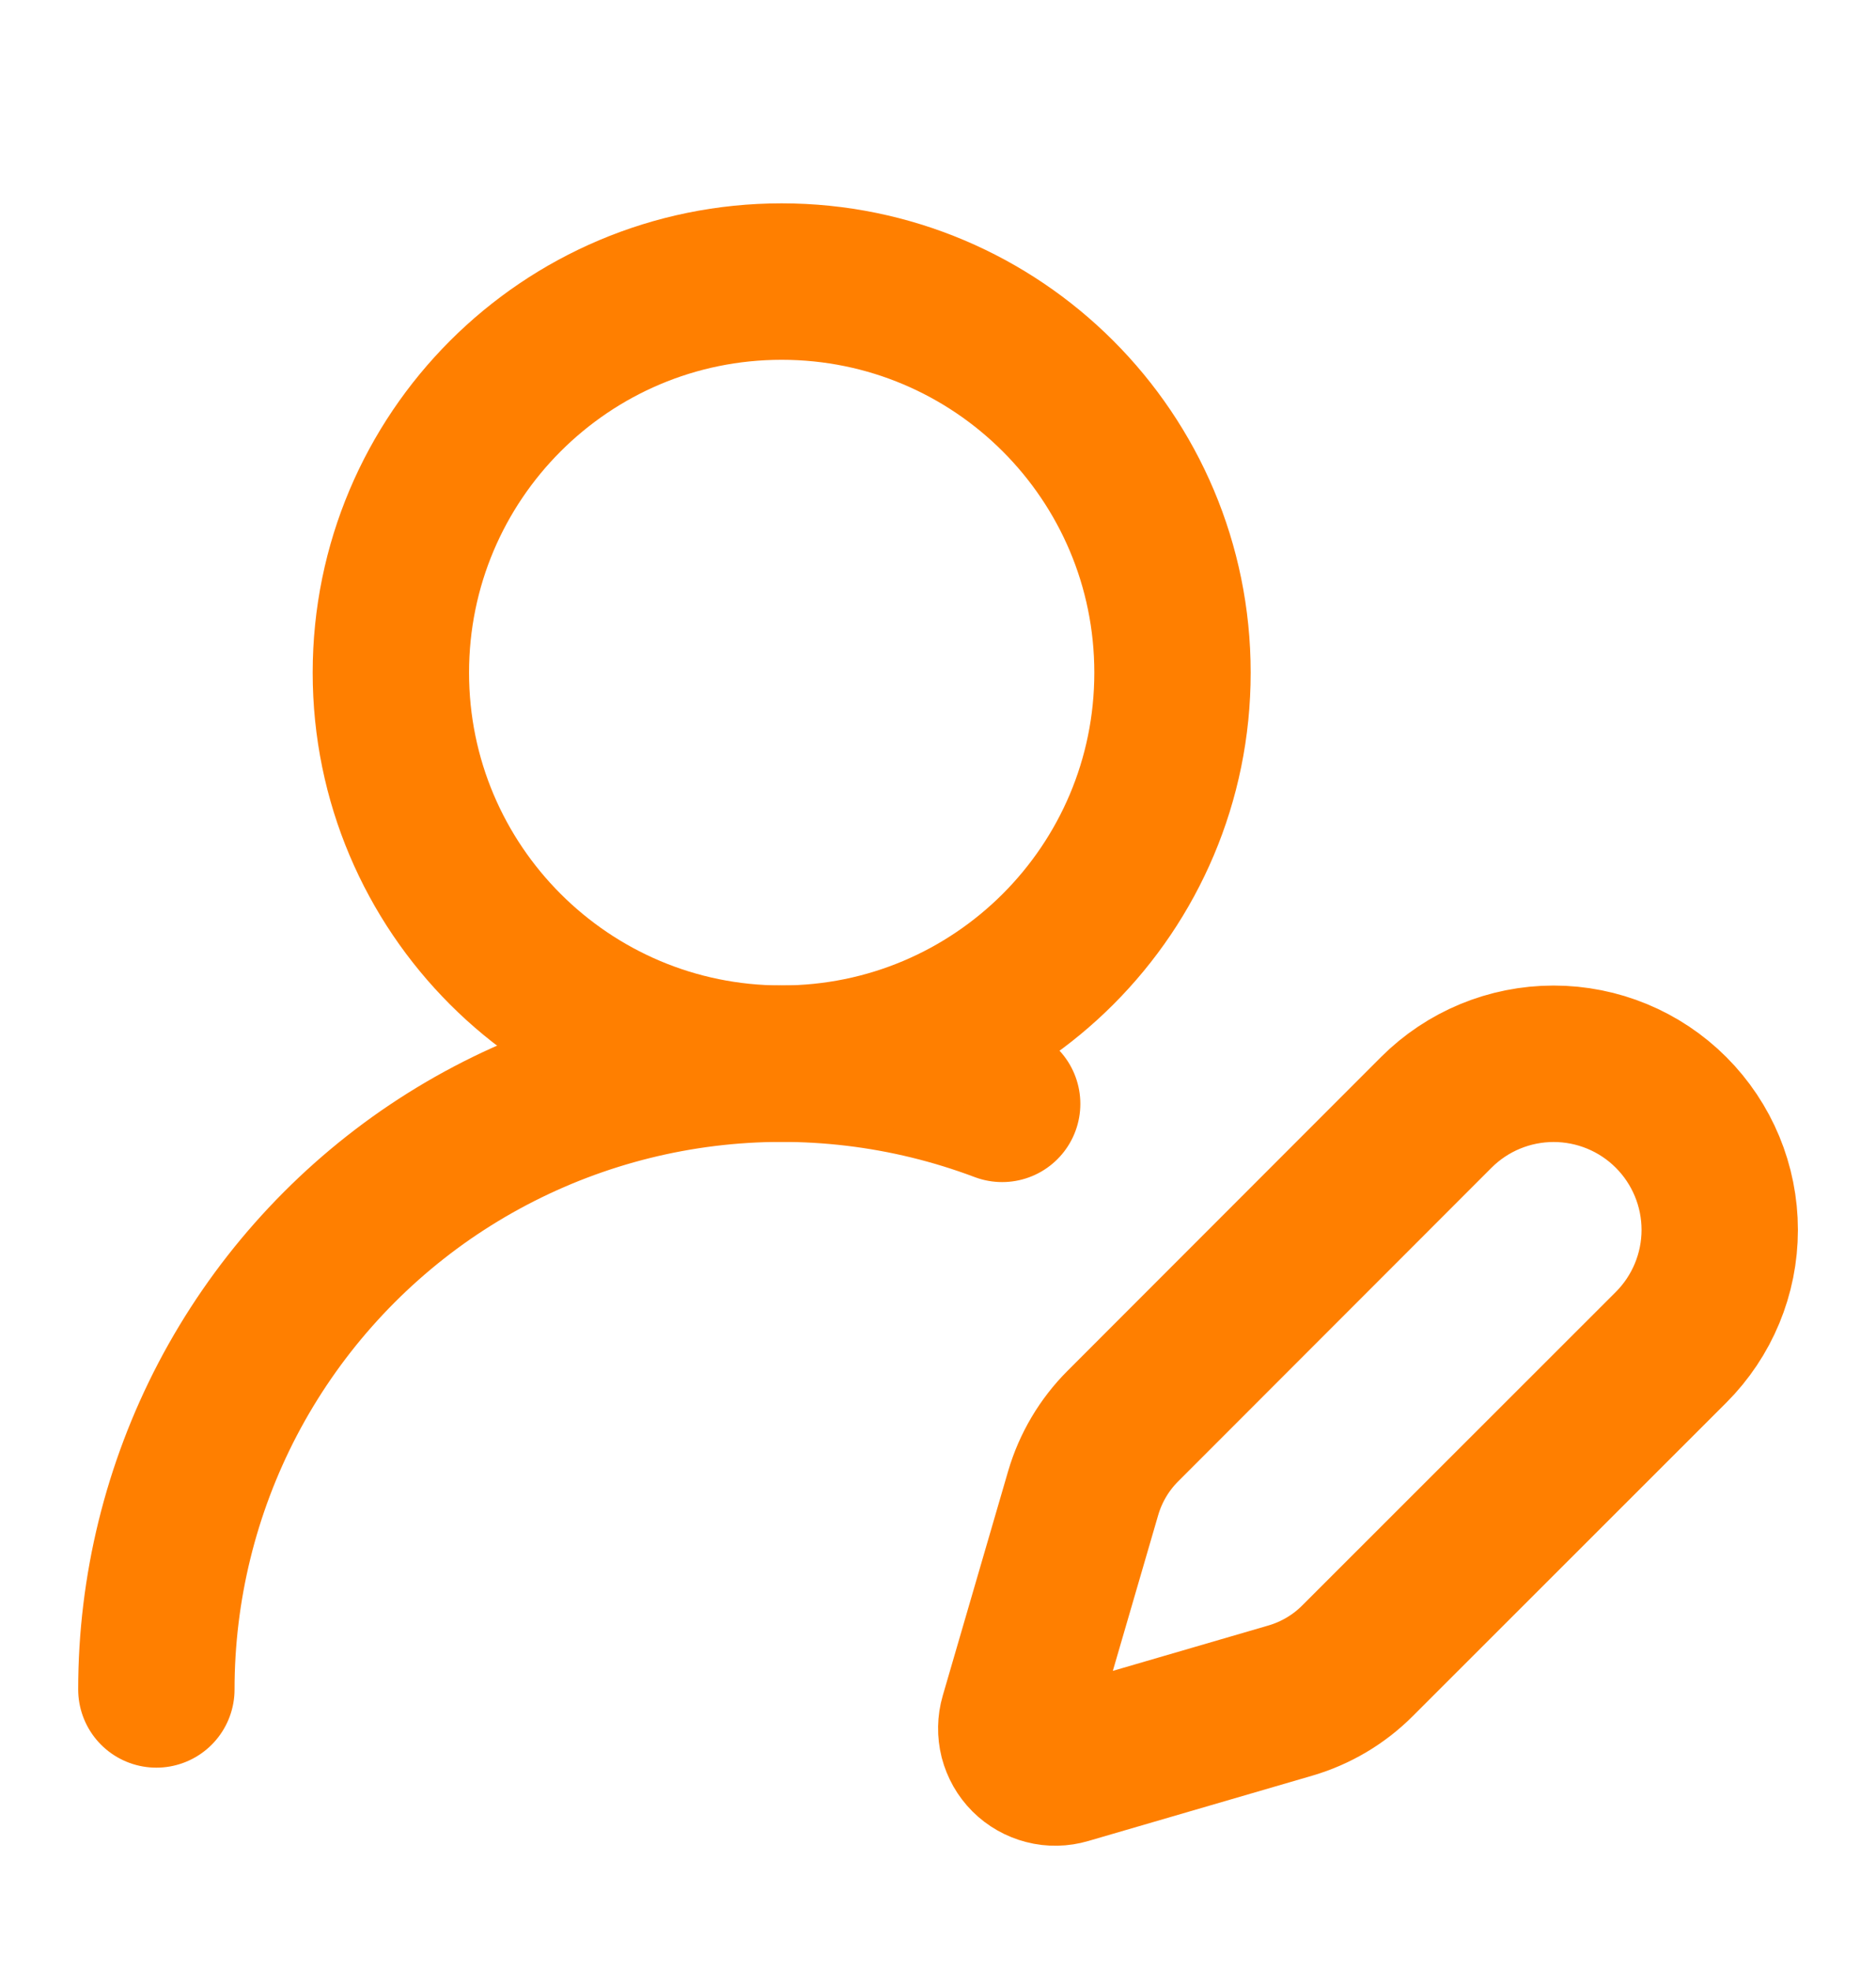 <svg width="20" height="21" viewBox="0 0 20 21" fill="none" xmlns="http://www.w3.org/2000/svg">
<g id="lucide:user-round-pen">
<g id="Group">
<path id="Vector" d="M1.667 18C1.667 16.922 1.928 15.86 2.428 14.905C2.929 13.95 3.654 13.131 4.54 12.517C5.427 11.904 6.449 11.515 7.519 11.383C8.589 11.251 9.675 11.381 10.684 11.761M17.815 14.355C18.147 14.023 18.334 13.573 18.334 13.104C18.334 12.634 18.147 12.184 17.815 11.852C17.483 11.52 17.033 11.334 16.563 11.334C16.094 11.334 15.644 11.52 15.312 11.852L11.97 15.195C11.772 15.393 11.627 15.638 11.548 15.907L10.851 18.299C10.83 18.37 10.829 18.447 10.847 18.519C10.866 18.591 10.903 18.657 10.956 18.71C11.009 18.763 11.075 18.8 11.148 18.819C11.22 18.838 11.296 18.836 11.368 18.815L13.759 18.118C14.028 18.039 14.273 17.894 14.471 17.696L17.815 14.355Z" stroke="#FF7F00" stroke-width="1.667" stroke-linecap="round" stroke-linejoin="round"/>
<path id="Vector_2" d="M8.333 11.333C10.635 11.333 12.5 9.468 12.5 7.167C12.5 4.865 10.635 3 8.333 3C6.032 3 4.167 4.865 4.167 7.167C4.167 9.468 6.032 11.333 8.333 11.333Z" stroke="#FF7F00" stroke-width="1.667" stroke-linecap="round" stroke-linejoin="round"/>
</g>
</g>
</svg>
